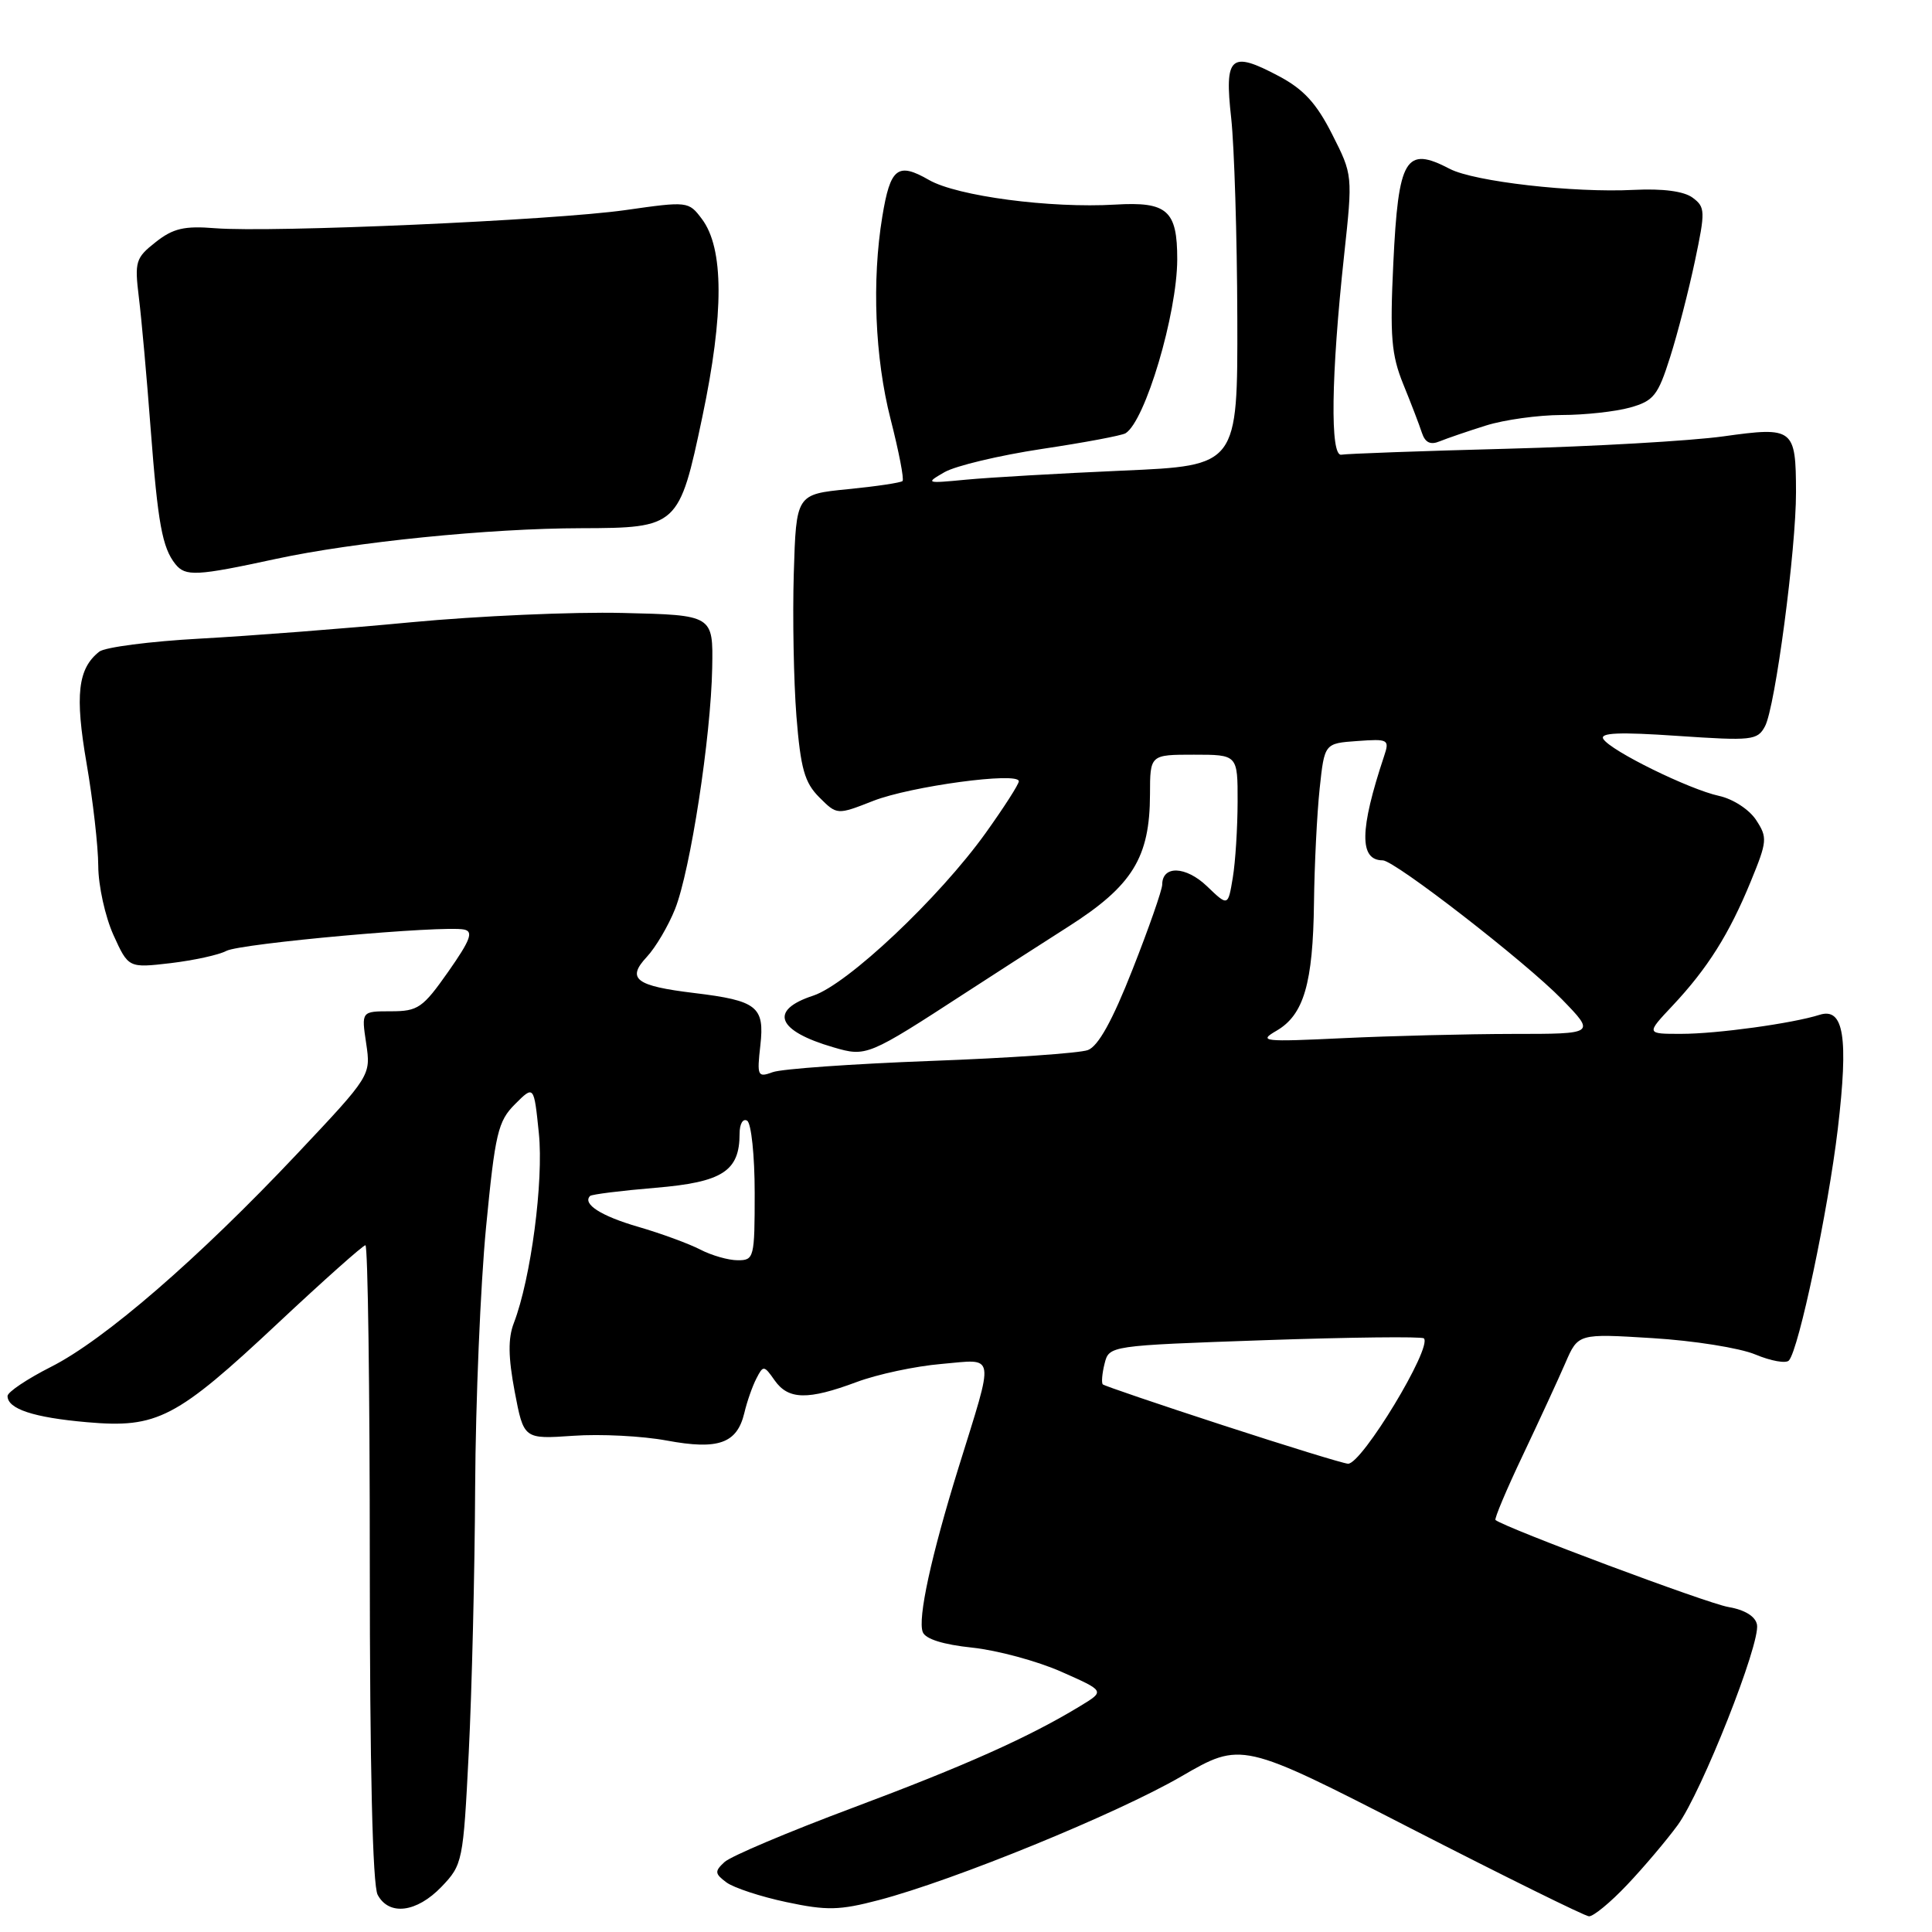 <?xml version="1.0" encoding="UTF-8" standalone="no"?>
<!DOCTYPE svg PUBLIC "-//W3C//DTD SVG 1.1//EN" "http://www.w3.org/Graphics/SVG/1.1/DTD/svg11.dtd" >
<svg xmlns="http://www.w3.org/2000/svg" xmlns:xlink="http://www.w3.org/1999/xlink" version="1.1" viewBox="0 0 256 256">
 <g >
 <path fill="currentColor"
d=" M 215.60 249.75 C 217.82 247.41 220.83 243.85 222.30 241.84 C 225.48 237.47 233.29 217.74 232.81 215.27 C 232.60 214.17 231.20 213.31 228.99 212.93 C 226.25 212.47 199.60 202.51 198.16 201.41 C 197.98 201.27 199.60 197.41 201.78 192.83 C 203.95 188.25 206.49 182.75 207.42 180.60 C 209.11 176.70 209.11 176.70 218.97 177.31 C 224.40 177.64 230.53 178.61 232.60 179.48 C 234.66 180.34 236.66 180.70 237.04 180.27 C 238.36 178.79 242.23 160.42 243.52 149.57 C 244.95 137.42 244.32 133.45 241.10 134.47 C 237.51 135.61 227.50 136.99 222.80 136.99 C 218.10 137.00 218.10 137.00 221.63 133.25 C 226.26 128.32 229.13 123.76 231.98 116.81 C 234.17 111.47 234.22 110.98 232.69 108.65 C 231.78 107.26 229.62 105.86 227.78 105.46 C 223.82 104.60 213.42 99.49 212.45 97.92 C 211.94 97.09 214.57 96.98 222.28 97.51 C 232.16 98.18 232.87 98.10 233.87 96.24 C 235.23 93.71 238.00 72.72 237.98 65.20 C 237.96 56.75 237.66 56.52 228.36 57.82 C 224.03 58.42 211.16 59.16 199.74 59.46 C 188.32 59.76 178.42 60.12 177.74 60.25 C 176.23 60.55 176.37 49.80 178.10 33.84 C 179.25 23.19 179.25 23.19 176.51 17.78 C 174.43 13.67 172.73 11.82 169.42 10.07 C 163.05 6.69 162.22 7.42 163.14 15.65 C 163.55 19.42 163.92 31.32 163.95 42.10 C 164.00 61.70 164.00 61.70 148.75 62.36 C 140.36 62.73 131.03 63.27 128.00 63.56 C 122.68 64.07 122.59 64.04 125.16 62.56 C 126.63 61.72 132.42 60.34 138.04 59.49 C 143.66 58.65 148.66 57.71 149.14 57.41 C 151.75 55.80 155.97 41.59 155.99 34.37 C 156.00 27.88 154.67 26.70 147.78 27.11 C 139.18 27.62 126.83 25.99 123.10 23.85 C 118.95 21.46 117.97 22.22 116.91 28.70 C 115.51 37.18 115.93 47.41 118.00 55.51 C 119.10 59.81 119.82 63.51 119.59 63.74 C 119.37 63.96 116.11 64.45 112.34 64.82 C 105.50 65.50 105.50 65.50 105.18 76.00 C 105.01 81.78 105.17 90.28 105.53 94.90 C 106.09 101.86 106.61 103.70 108.56 105.65 C 110.91 108.00 110.91 108.00 115.71 106.12 C 120.67 104.18 135.00 102.24 135.00 103.52 C 135.00 103.92 133.02 107.00 130.61 110.37 C 124.43 118.99 112.30 130.43 107.75 131.93 C 101.85 133.86 102.93 136.60 110.45 138.78 C 114.80 140.05 114.99 139.97 128.02 131.50 C 131.40 129.30 137.49 125.38 141.55 122.79 C 150.06 117.37 152.36 113.63 152.38 105.25 C 152.39 100.00 152.39 100.00 158.20 100.00 C 164.00 100.00 164.00 100.00 163.99 106.25 C 163.98 109.69 163.70 114.21 163.35 116.30 C 162.72 120.11 162.72 120.11 159.92 117.42 C 157.12 114.75 154.00 114.64 154.00 117.22 C 153.99 117.92 152.23 122.98 150.07 128.45 C 147.40 135.25 145.52 138.63 144.15 139.14 C 143.05 139.55 133.67 140.20 123.32 140.58 C 112.97 140.97 103.55 141.63 102.38 142.07 C 100.39 142.80 100.29 142.59 100.75 138.52 C 101.33 133.38 100.34 132.59 91.99 131.58 C 84.21 130.64 82.99 129.71 85.70 126.80 C 86.88 125.54 88.56 122.68 89.45 120.45 C 91.48 115.33 94.20 97.68 94.37 88.50 C 94.50 81.50 94.50 81.50 82.51 81.22 C 75.92 81.06 63.32 81.62 54.51 82.45 C 45.71 83.29 33.10 84.26 26.50 84.62 C 19.90 84.98 13.89 85.76 13.15 86.35 C 10.31 88.59 9.91 92.10 11.47 101.14 C 12.31 106.01 13.01 112.14 13.02 114.75 C 13.03 117.36 13.94 121.47 15.03 123.89 C 17.02 128.27 17.02 128.27 22.62 127.62 C 25.69 127.25 29.01 126.53 29.99 126.00 C 31.85 125.01 58.73 122.59 61.50 123.17 C 62.76 123.43 62.33 124.57 59.40 128.75 C 56.02 133.56 55.39 134.00 51.80 134.00 C 47.88 134.00 47.88 134.00 48.52 138.25 C 49.15 142.51 49.15 142.51 39.33 152.93 C 26.28 166.77 13.81 177.56 6.75 181.12 C 3.59 182.72 1.00 184.46 1.00 184.98 C 1.00 186.69 4.44 187.83 11.53 188.45 C 20.85 189.27 23.34 187.97 36.91 175.25 C 42.93 169.61 48.11 165.00 48.42 165.00 C 48.74 165.00 49.00 183.93 49.00 207.07 C 49.00 234.15 49.37 249.82 50.04 251.07 C 51.55 253.89 55.21 253.43 58.50 250.01 C 61.30 247.08 61.38 246.69 62.11 232.26 C 62.52 224.14 62.91 208.28 62.96 197.00 C 63.02 185.72 63.67 170.27 64.40 162.66 C 65.61 150.14 65.98 148.57 68.24 146.31 C 70.75 143.80 70.75 143.80 71.40 150.15 C 72.05 156.49 70.35 169.41 68.09 175.30 C 67.30 177.34 67.34 179.83 68.20 184.40 C 69.40 190.70 69.40 190.70 75.95 190.25 C 79.55 189.99 85.13 190.28 88.35 190.88 C 95.19 192.15 97.66 191.27 98.63 187.22 C 98.98 185.72 99.70 183.67 100.23 182.65 C 101.13 180.89 101.24 180.90 102.64 182.90 C 104.46 185.49 107.04 185.54 113.50 183.13 C 116.25 182.10 121.31 181.02 124.75 180.73 C 132.01 180.10 131.82 178.96 127.00 194.50 C 123.38 206.17 121.58 214.47 122.27 216.26 C 122.62 217.18 124.99 217.92 128.83 218.32 C 132.13 218.67 137.44 220.10 140.62 221.51 C 146.41 224.07 146.41 224.07 143.20 226.02 C 136.37 230.18 127.91 233.96 113.00 239.54 C 104.47 242.73 96.83 245.96 96.00 246.73 C 94.67 247.96 94.70 248.27 96.26 249.43 C 97.22 250.14 100.80 251.32 104.21 252.04 C 109.56 253.18 111.23 253.14 116.45 251.77 C 126.43 249.15 147.96 240.35 156.50 235.40 C 164.50 230.76 164.50 230.76 187.00 242.30 C 199.38 248.65 209.97 253.88 210.54 253.92 C 211.11 253.96 213.39 252.09 215.60 249.75 Z  M 36.55 74.06 C 46.94 71.82 64.82 70.01 77.00 69.99 C 89.81 69.96 90.00 69.78 93.06 55.25 C 95.95 41.54 95.93 32.89 93.00 29.01 C 91.24 26.67 91.13 26.66 82.86 27.84 C 73.36 29.19 36.06 30.84 28.49 30.24 C 24.43 29.91 22.93 30.26 20.63 32.08 C 17.97 34.17 17.82 34.66 18.40 39.41 C 18.75 42.21 19.45 50.03 19.96 56.79 C 20.92 69.39 21.50 72.56 23.24 74.75 C 24.58 76.41 26.02 76.34 36.55 74.06 Z  M 196.91 56.38 C 199.33 55.62 203.83 55.00 206.91 54.99 C 209.98 54.99 214.07 54.54 216.00 54.00 C 219.13 53.12 219.69 52.40 221.30 47.32 C 222.30 44.18 223.77 38.45 224.59 34.57 C 225.98 27.98 225.96 27.44 224.29 26.20 C 223.14 25.34 220.36 24.97 216.50 25.16 C 208.48 25.57 195.35 24.06 192.11 22.38 C 186.24 19.31 185.29 20.89 184.62 34.91 C 184.16 44.57 184.36 47.01 185.94 50.91 C 186.97 53.43 188.08 56.33 188.41 57.35 C 188.84 58.65 189.54 58.99 190.76 58.48 C 191.72 58.09 194.48 57.14 196.91 56.38 Z  M 162.00 188.84 C 153.47 186.06 146.33 183.63 146.13 183.44 C 145.93 183.25 146.03 182.01 146.36 180.70 C 146.96 178.30 146.96 178.30 167.58 177.58 C 178.92 177.19 188.41 177.08 188.67 177.34 C 189.84 178.50 180.44 194.03 178.62 193.95 C 178.00 193.92 170.53 191.62 162.00 188.84 Z  M 92.80 165.58 C 91.32 164.81 87.63 163.45 84.60 162.57 C 79.63 161.13 77.14 159.53 78.19 158.47 C 78.41 158.26 82.30 157.77 86.84 157.39 C 95.73 156.65 98.00 155.19 98.00 150.22 C 98.00 148.92 98.44 148.16 99.00 148.50 C 99.55 148.84 100.00 153.14 100.00 158.06 C 100.00 166.67 99.92 167.00 97.75 166.99 C 96.51 166.99 94.29 166.35 92.80 165.58 Z  M 169.14 136.58 C 172.76 134.48 173.98 130.31 174.11 119.60 C 174.17 114.60 174.51 107.80 174.86 104.50 C 175.50 98.50 175.50 98.50 179.84 98.19 C 183.97 97.89 184.14 97.98 183.40 100.19 C 180.14 109.98 180.09 114.00 183.22 114.00 C 184.79 114.00 202.12 127.44 206.96 132.41 C 211.42 137.00 211.42 137.00 200.46 137.00 C 194.43 137.01 184.32 137.26 178.00 137.56 C 167.34 138.07 166.69 138.00 169.14 136.58 Z "/>
</g>
</svg>